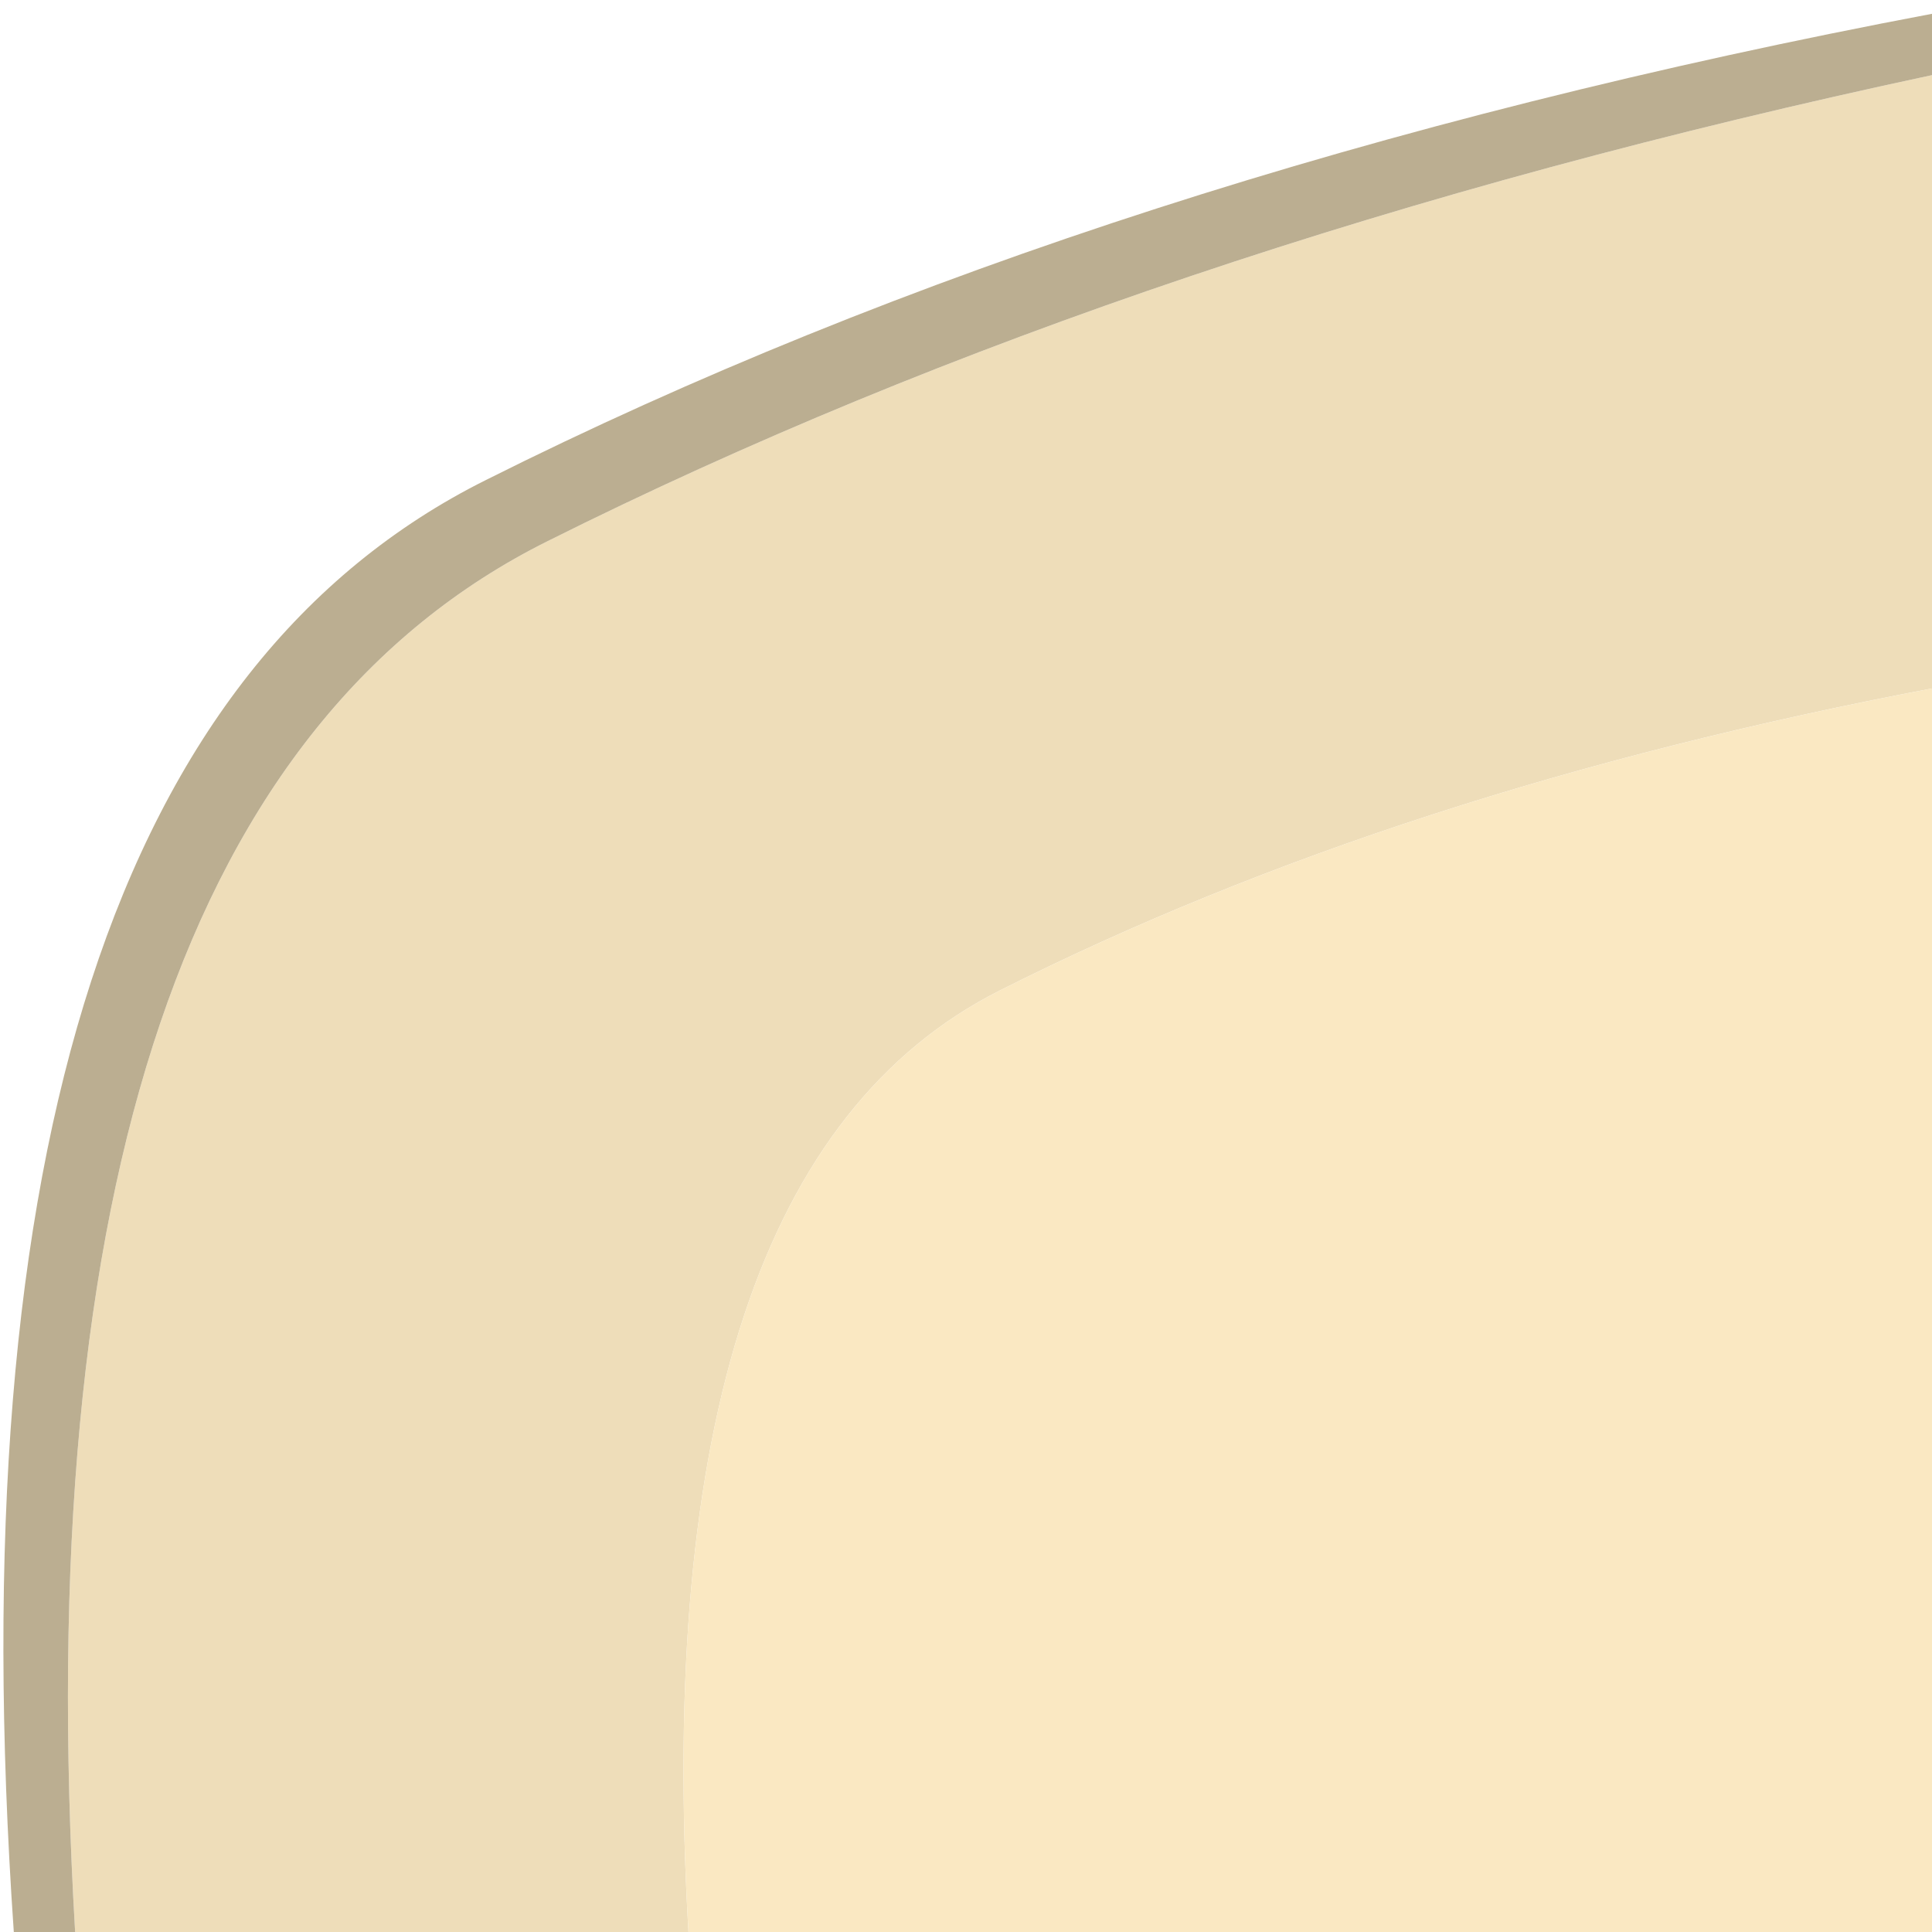 <svg width="63" height="63" viewBox="0 0 63 63" fill="none" xmlns="http://www.w3.org/2000/svg">
<path d="M32.6 32.3C41.267 27.933 51.4 24.65 63 22.45V2.45C45.833 6.117 30.783 11.183 17.85 17.65C6.15 23.483 1.017 38.6 2.45 63H22.45C21.483 46.433 24.867 36.2 32.6 32.3Z" fill="#EEDDB9"/>
<path d="M63 22.45C51.4 24.65 41.267 27.933 32.6 32.3C24.867 36.2 21.483 46.433 22.45 63H63V22.45Z" fill="#FAE8C2"/>
<path d="M63 2.45V0.45C45 3.85 29.283 8.917 15.85 15.65C3.817 21.65 -1.317 37.433 0.45 63H2.45C1.017 38.6 6.15 23.483 17.85 17.65C30.783 11.183 45.833 6.117 63 2.45Z" fill="#BBAE91"/>
</svg>
